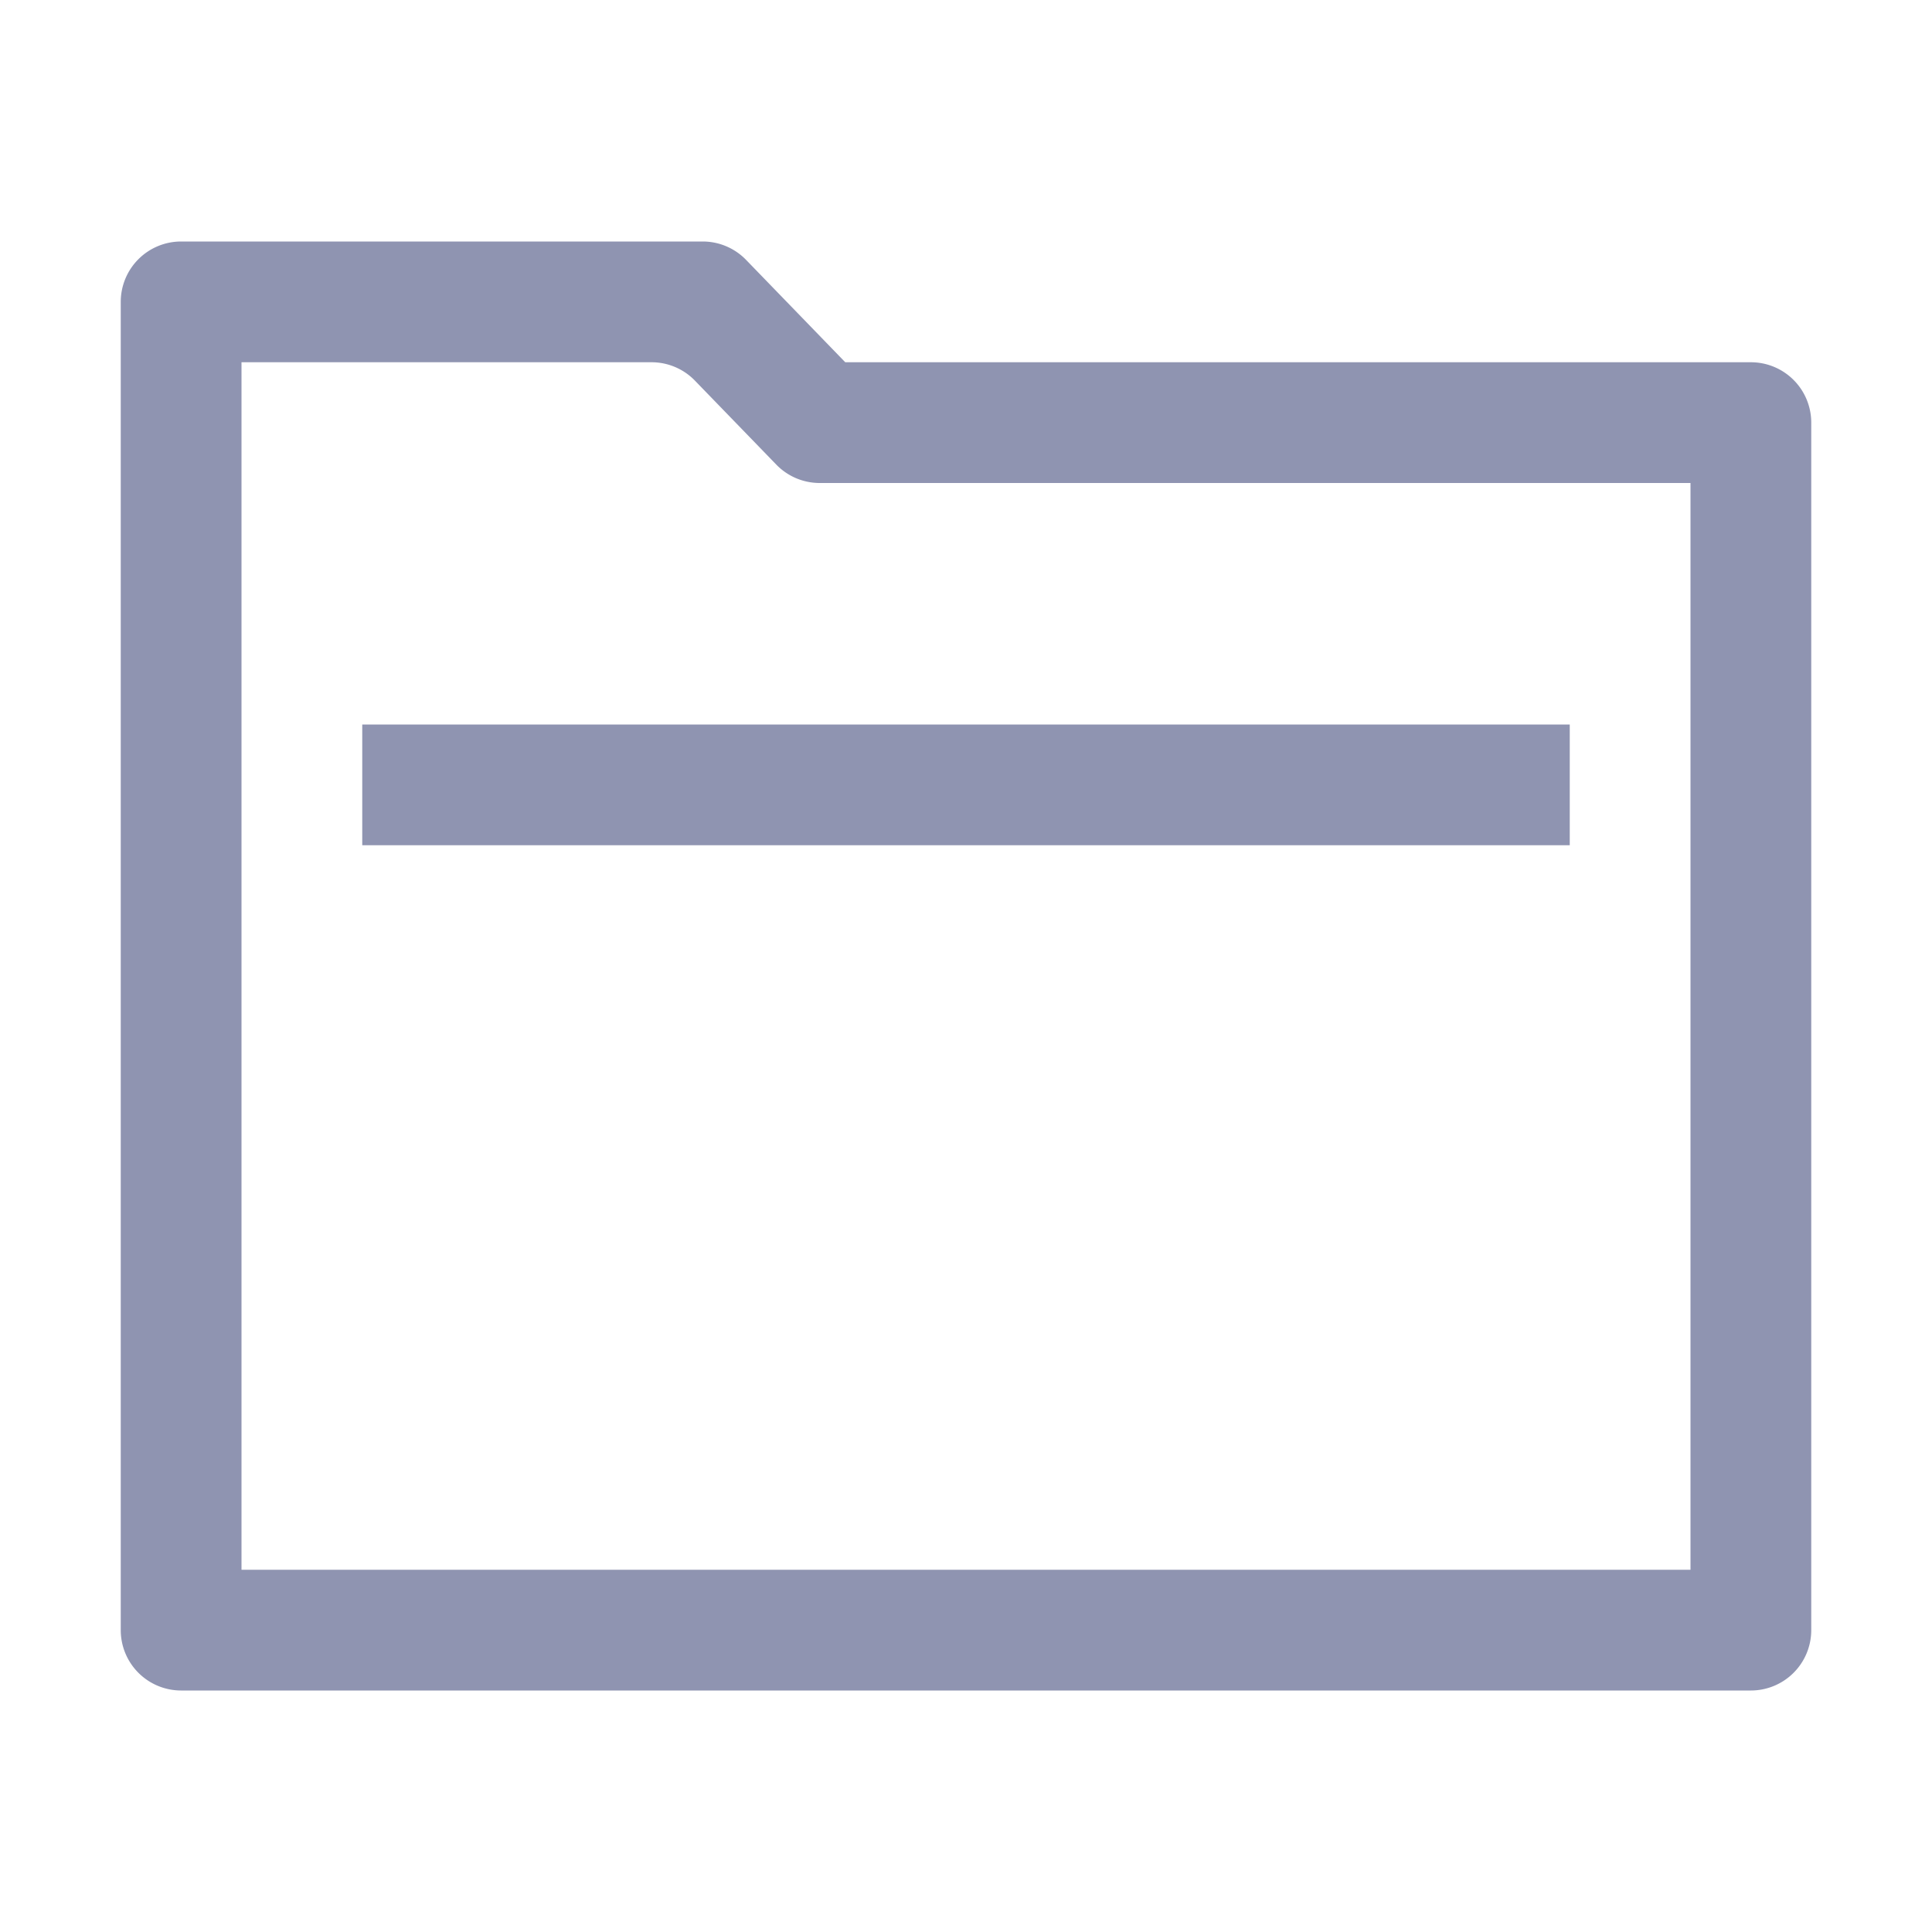<?xml version="1.0" standalone="no"?><!DOCTYPE svg PUBLIC "-//W3C//DTD SVG 1.1//EN" "http://www.w3.org/Graphics/SVG/1.1/DTD/svg11.dtd"><svg class="icon" width="32px" height="32.00px" viewBox="0 0 1024 1024" version="1.1" xmlns="http://www.w3.org/2000/svg"><path fill="#8F94B1" d="M96 128h276.448a32 32 0 0 1 22.984 9.736L448 192h480a32 32 0 0 1 32 32v640a32 32 0 0 1-32 32H96a32 32 0 0 1-32-32V160a32 32 0 0 1 32-32z m32 64v640h768V256H434.448a32 32 0 0 1-22.984-9.736L368.32 201.736A32 32 0 0 0 345.34 192H128z m64 192h640v64H192V384z"  /></svg>